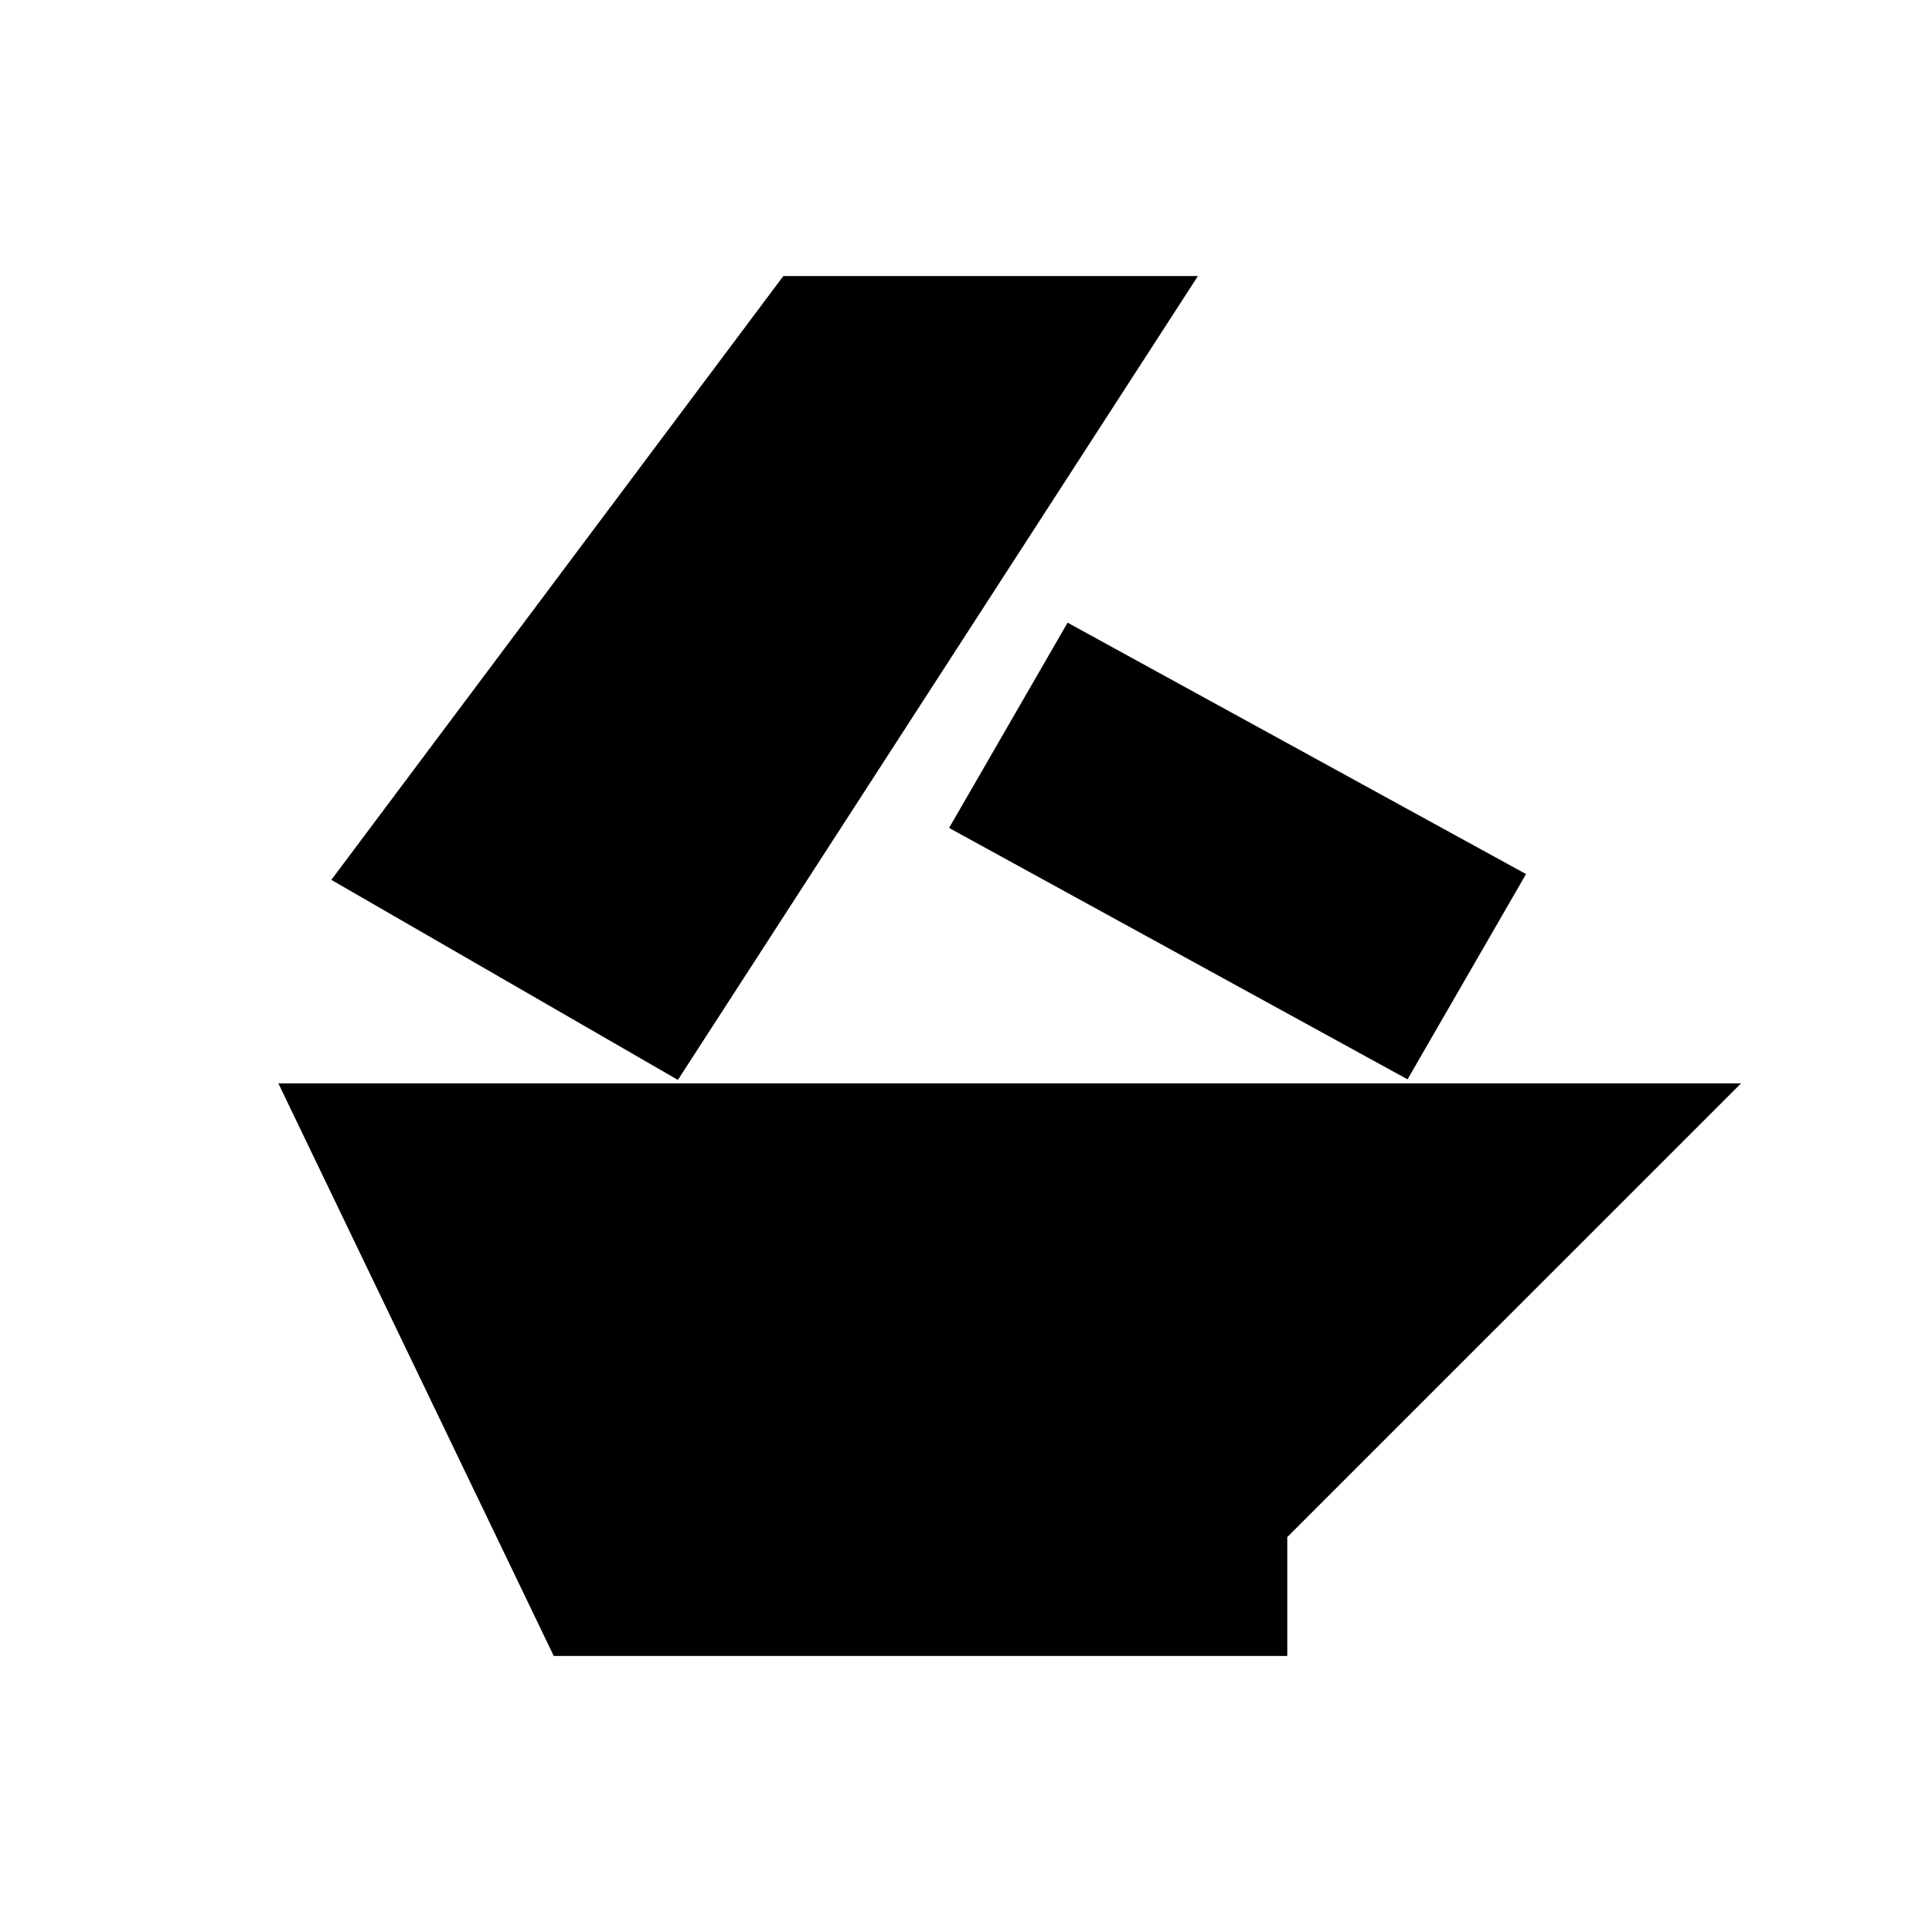 <svg id="图层_1" data-name="图层 1" xmlns="http://www.w3.org/2000/svg" viewBox="0 0 240 240">
    <defs>
        <style>.cls-1{fill:#000;}.cls-2{fill:#000;}</style>
    </defs>
    <polygon class="cls-2" points="97.31 34.29 41.16 109.3 84.21 134.15 148.81 34.29 97.31 34.29" />
    <polygon class="cls-1"
        points="68.79 205.71 159.91 205.71 159.91 190.94 216.28 134.58 34.58 134.58 68.79 205.71" />
    <polygon class="cls-1"
        points="117.9 102.85 174.85 134.08 189.57 108.58 132.62 77.35 117.9 102.85" />
</svg>